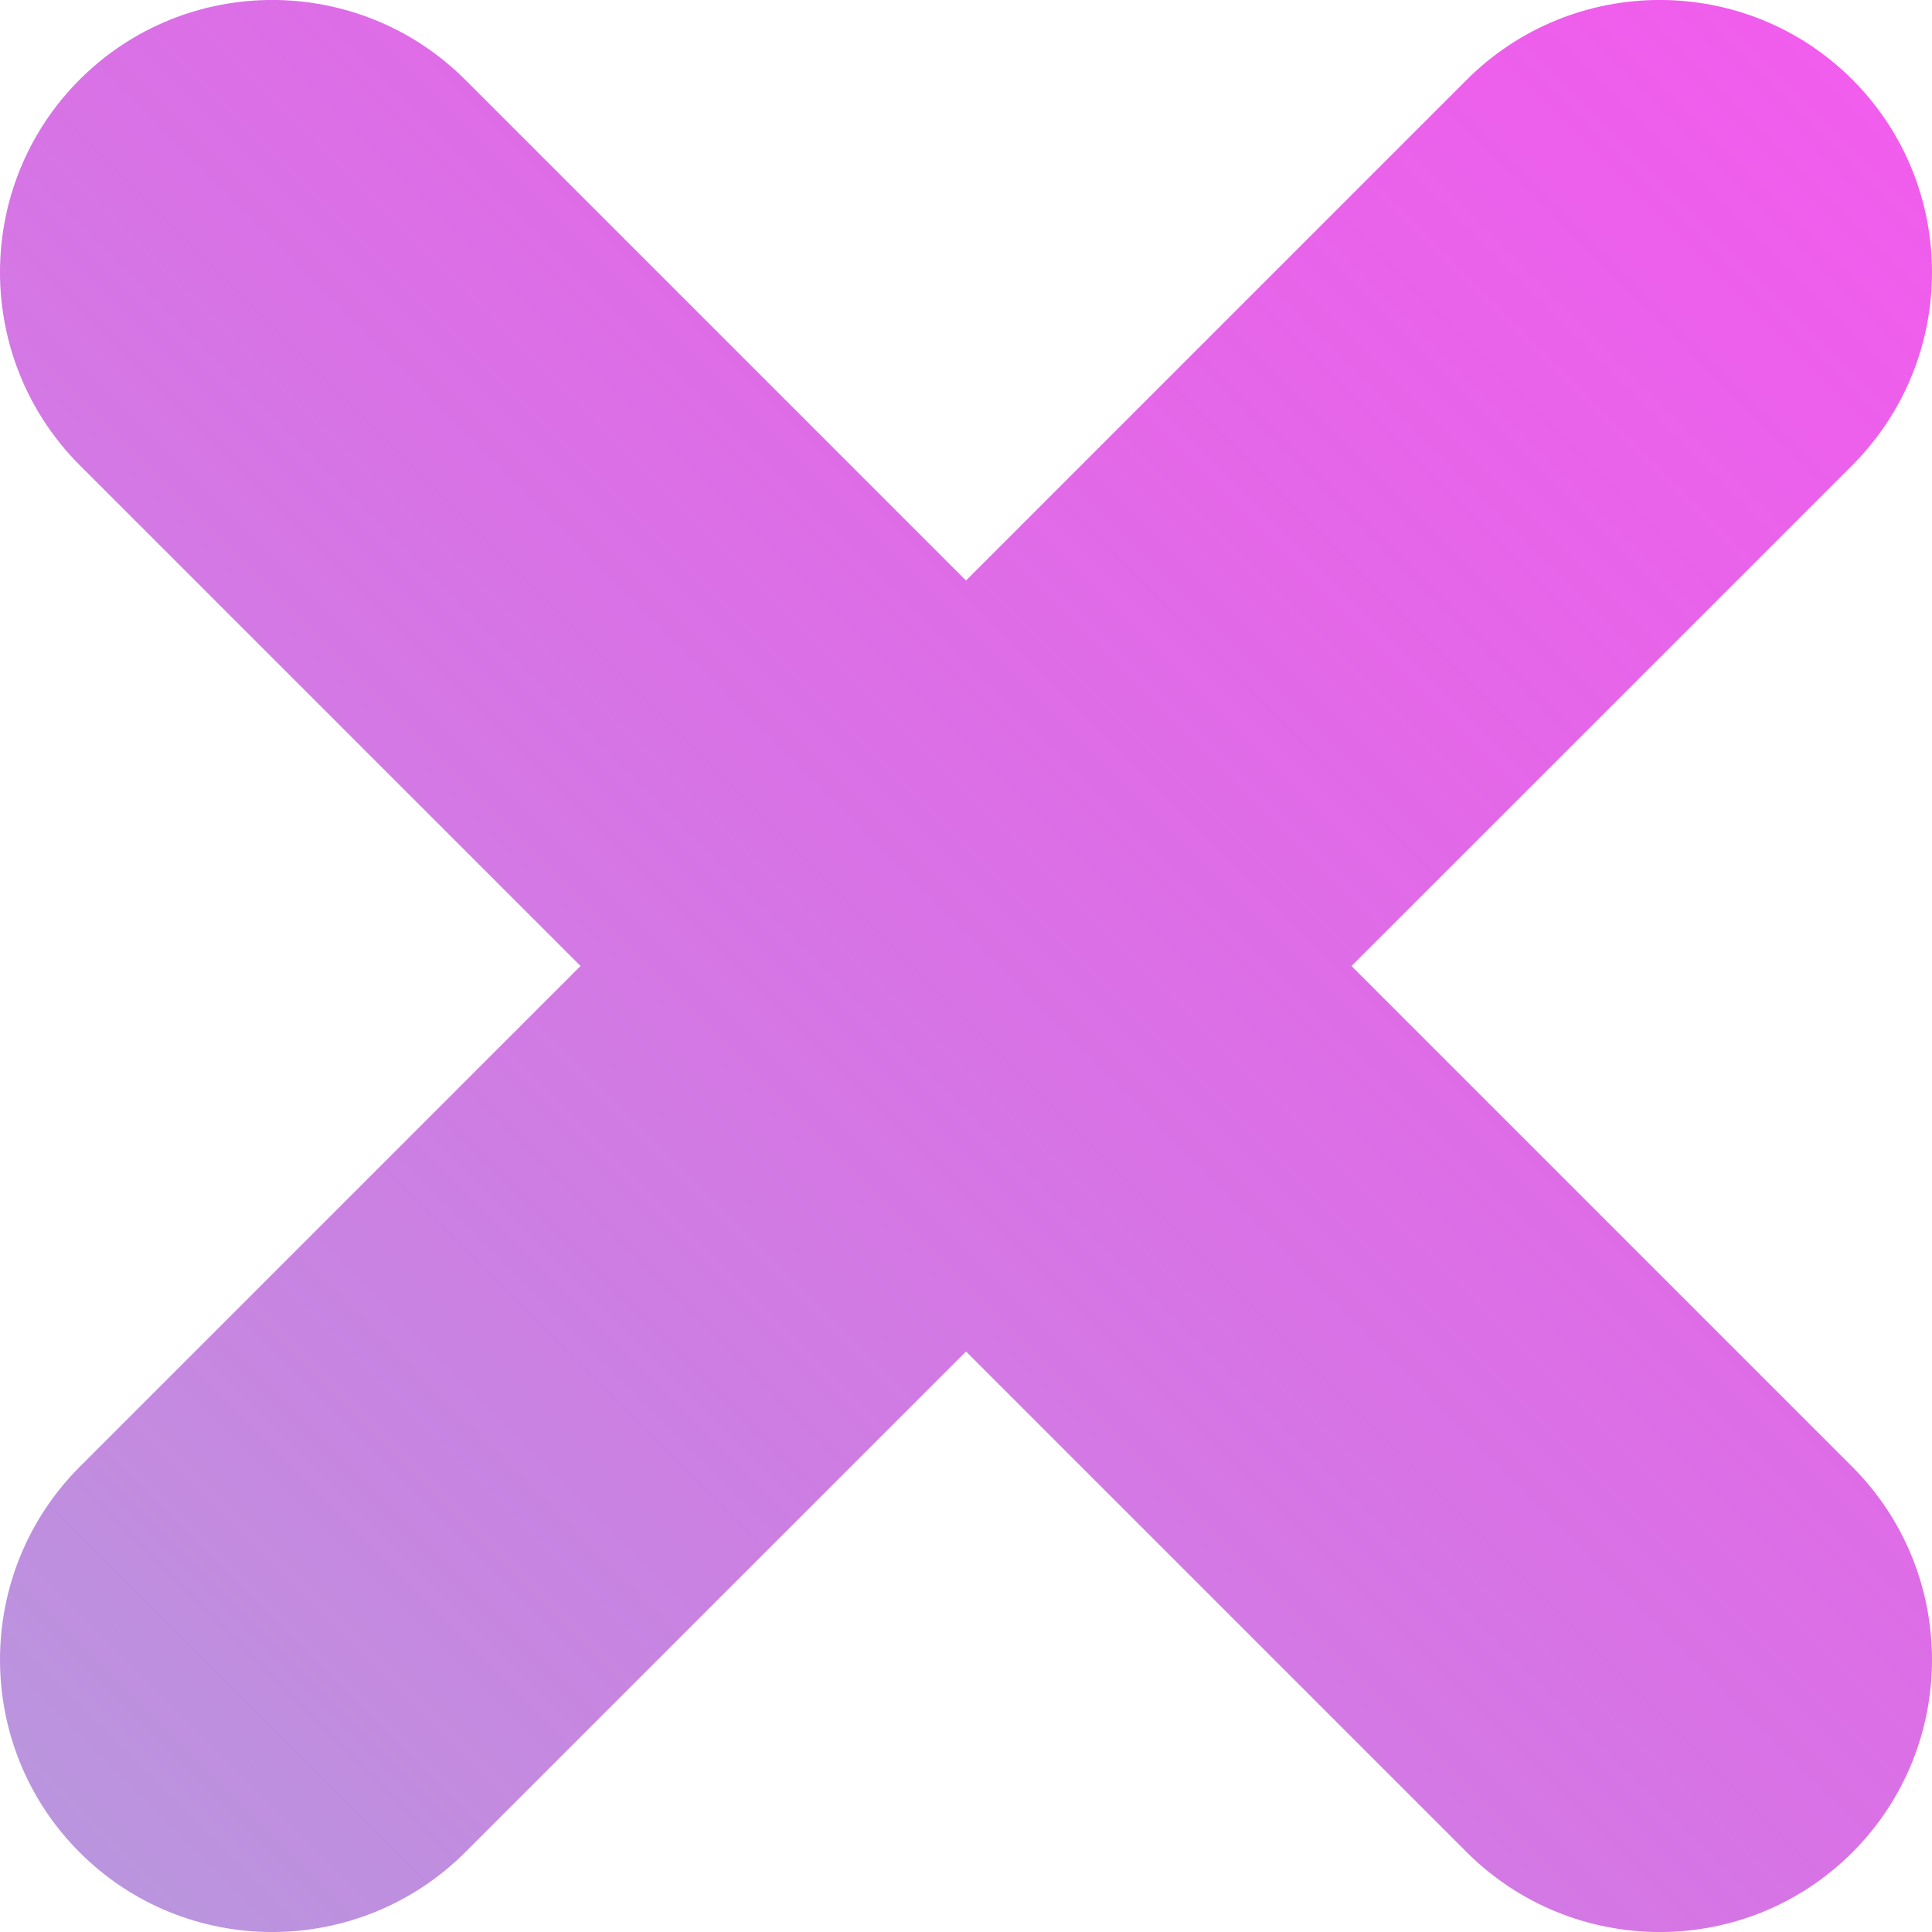 <svg width="28" height="28" viewBox="0 0 28 28" fill="none" xmlns="http://www.w3.org/2000/svg">
<path fill-rule="evenodd" clip-rule="evenodd" d="M14 8.413L6.746 1.159C5.204 -0.383 2.697 -0.389 1.154 1.154C-0.385 2.694 -0.386 5.2 1.159 6.746L8.413 14L1.159 21.254C-0.386 22.799 -0.385 25.306 1.154 26.846C2.697 28.389 5.204 28.383 6.746 26.841L14 19.587L21.254 26.841C22.796 28.383 25.303 28.389 26.846 26.846C28.385 25.306 28.386 22.799 26.841 21.254L19.587 14L26.841 6.746C28.386 5.2 28.385 2.694 26.846 1.154C25.303 -0.389 22.796 -0.383 21.254 1.159L14 8.413Z" fill="url(#paint0_linear)"/>
<defs>
<linearGradient id="paint0_linear" x1="28" y1="0" x2="-1.66313e-06" y2="28" gradientUnits="userSpaceOnUse">
<stop stop-color="#EE1FE6" stop-opacity="0.73"/>
<stop offset="1" stop-color="#B799DD"/>
</linearGradient>
</defs>
</svg>

